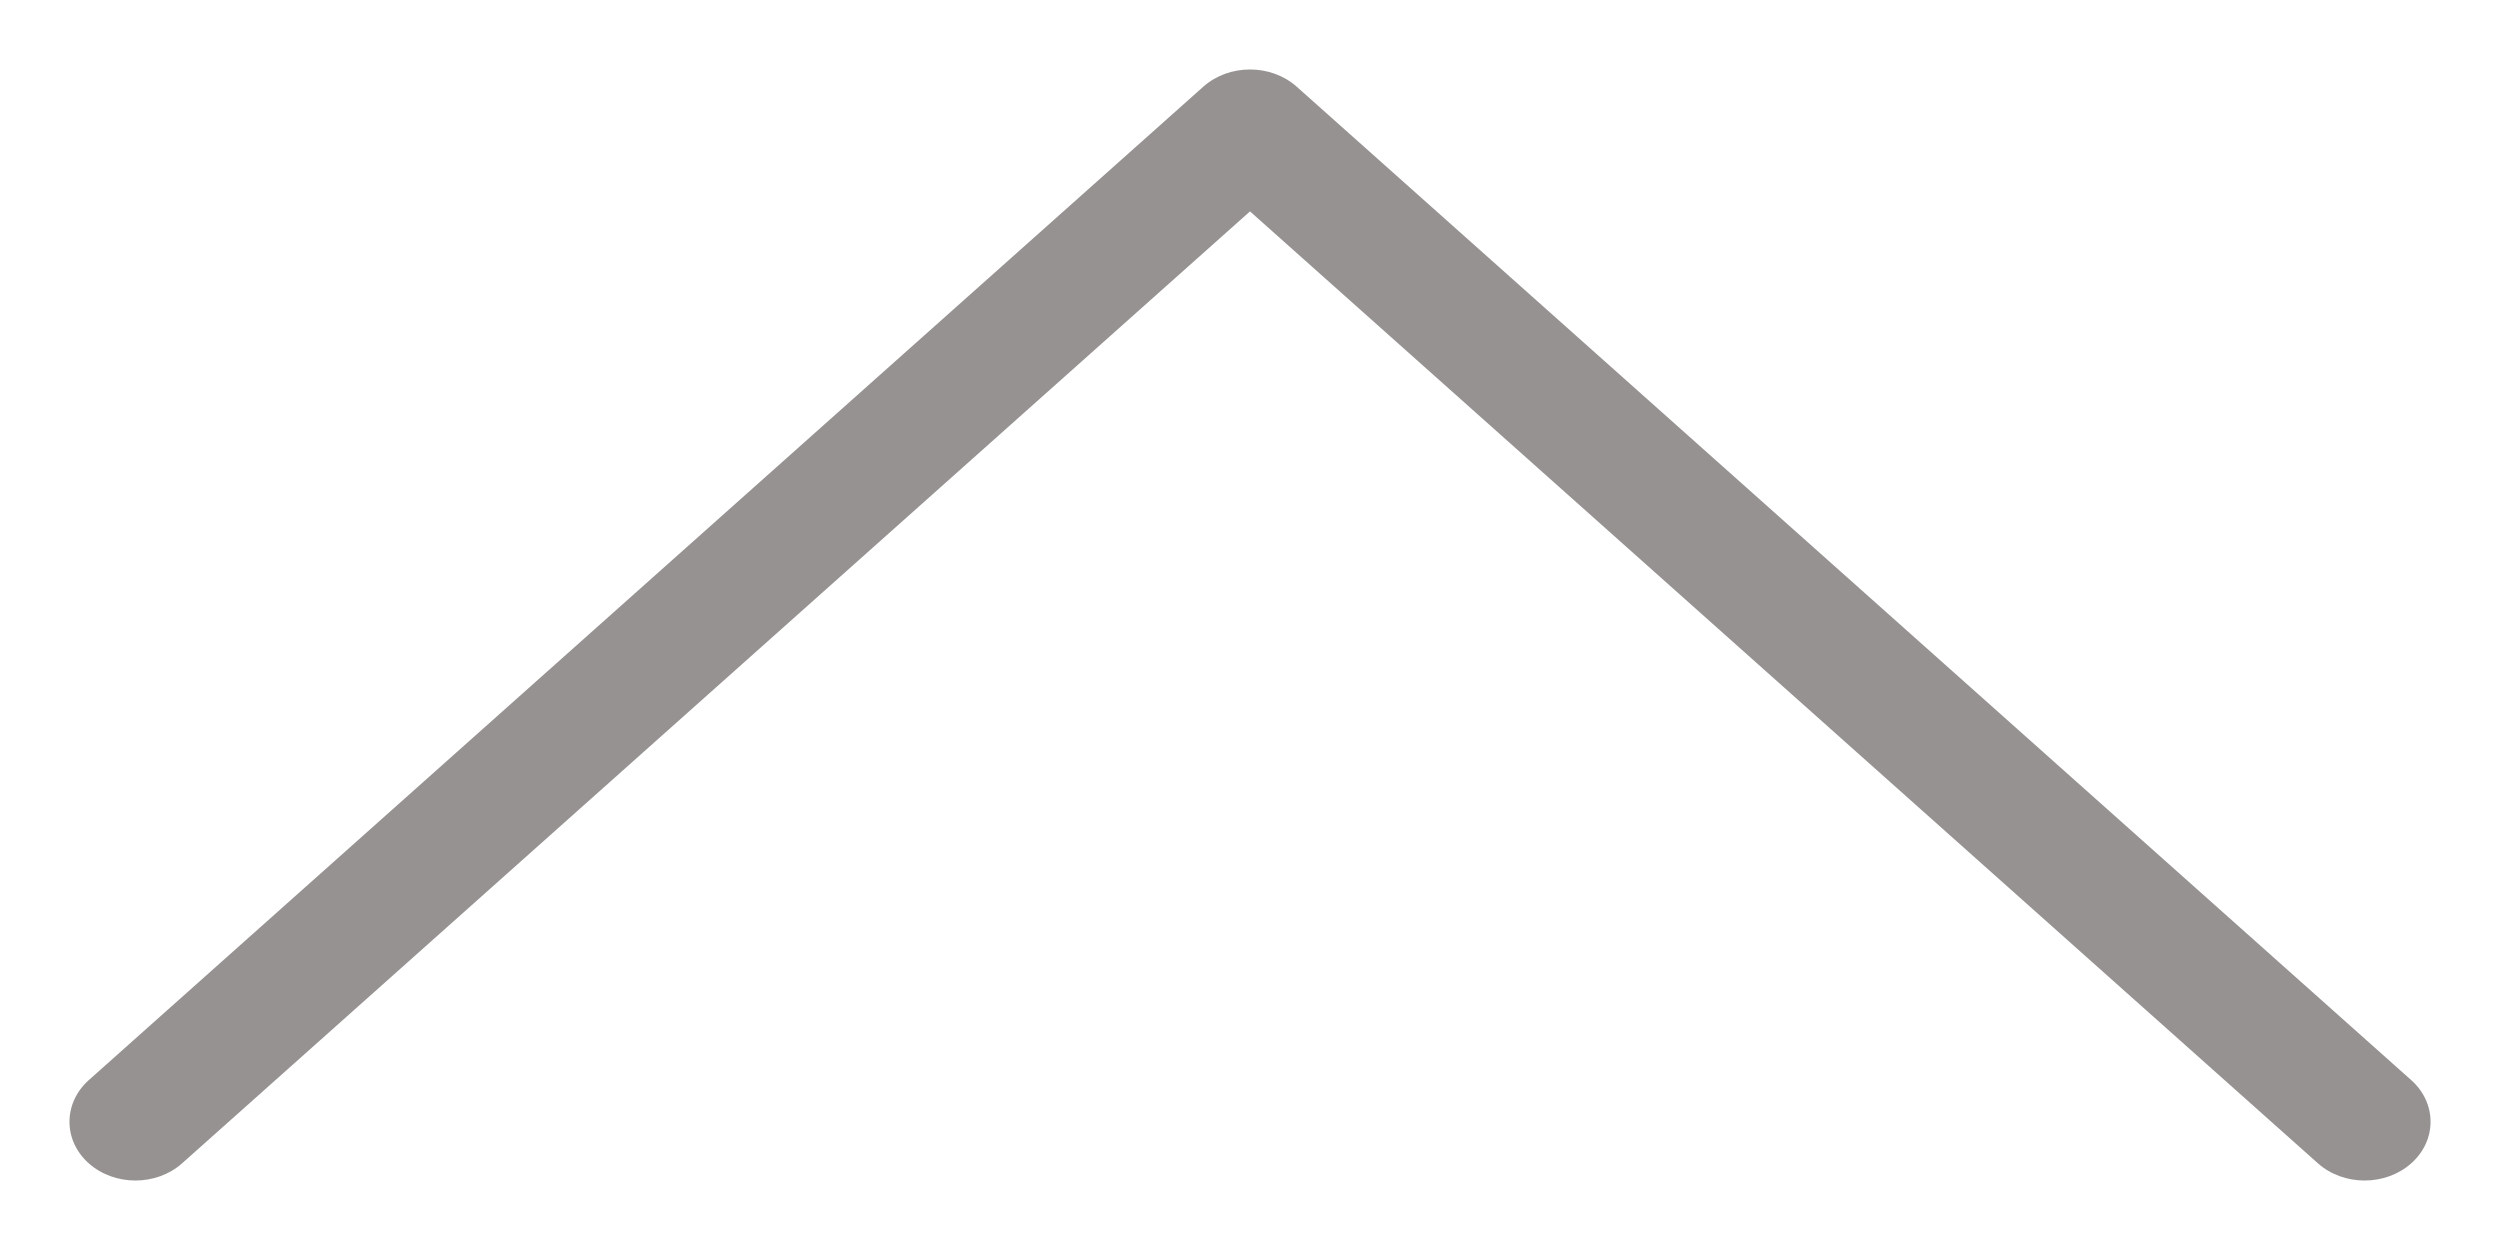 <?xml version="1.0" encoding="UTF-8"?>
<svg width="18px" height="9px" viewBox="0 0 18 9" version="1.1" xmlns="http://www.w3.org/2000/svg" xmlns:xlink="http://www.w3.org/1999/xlink">
    <!-- Generator: Sketch 51.3 (57544) - http://www.bohemiancoding.com/sketch -->
    <title>Fill 1</title>
    <desc>Created with Sketch.</desc>
    <defs></defs>
    <g id="Other-pages" stroke="none" stroke-width="1" fill="none" fill-rule="evenodd">
        <g id="Contact-form" transform="translate(-1019, -74)" fill="#979292">
            <path d="M1024.124,86.861 C1024.207,86.954 1024.315,87 1024.423,87 C1024.532,87 1024.64,86.954 1024.723,86.861 L1031.876,78.836 C1032.041,78.65 1032.041,78.35 1031.876,78.164 L1024.723,70.139 C1024.557,69.954 1024.289,69.954 1024.124,70.139 C1023.959,70.325 1023.959,70.625 1024.124,70.811 L1030.978,78.5 L1024.124,86.189 C1023.959,86.375 1023.959,86.675 1024.124,86.861" id="Fill-1" transform="translate(1028, 78.5) rotate(-90) translate(-1028, -78.5) "></path>
        </g>
    </g>
</svg>